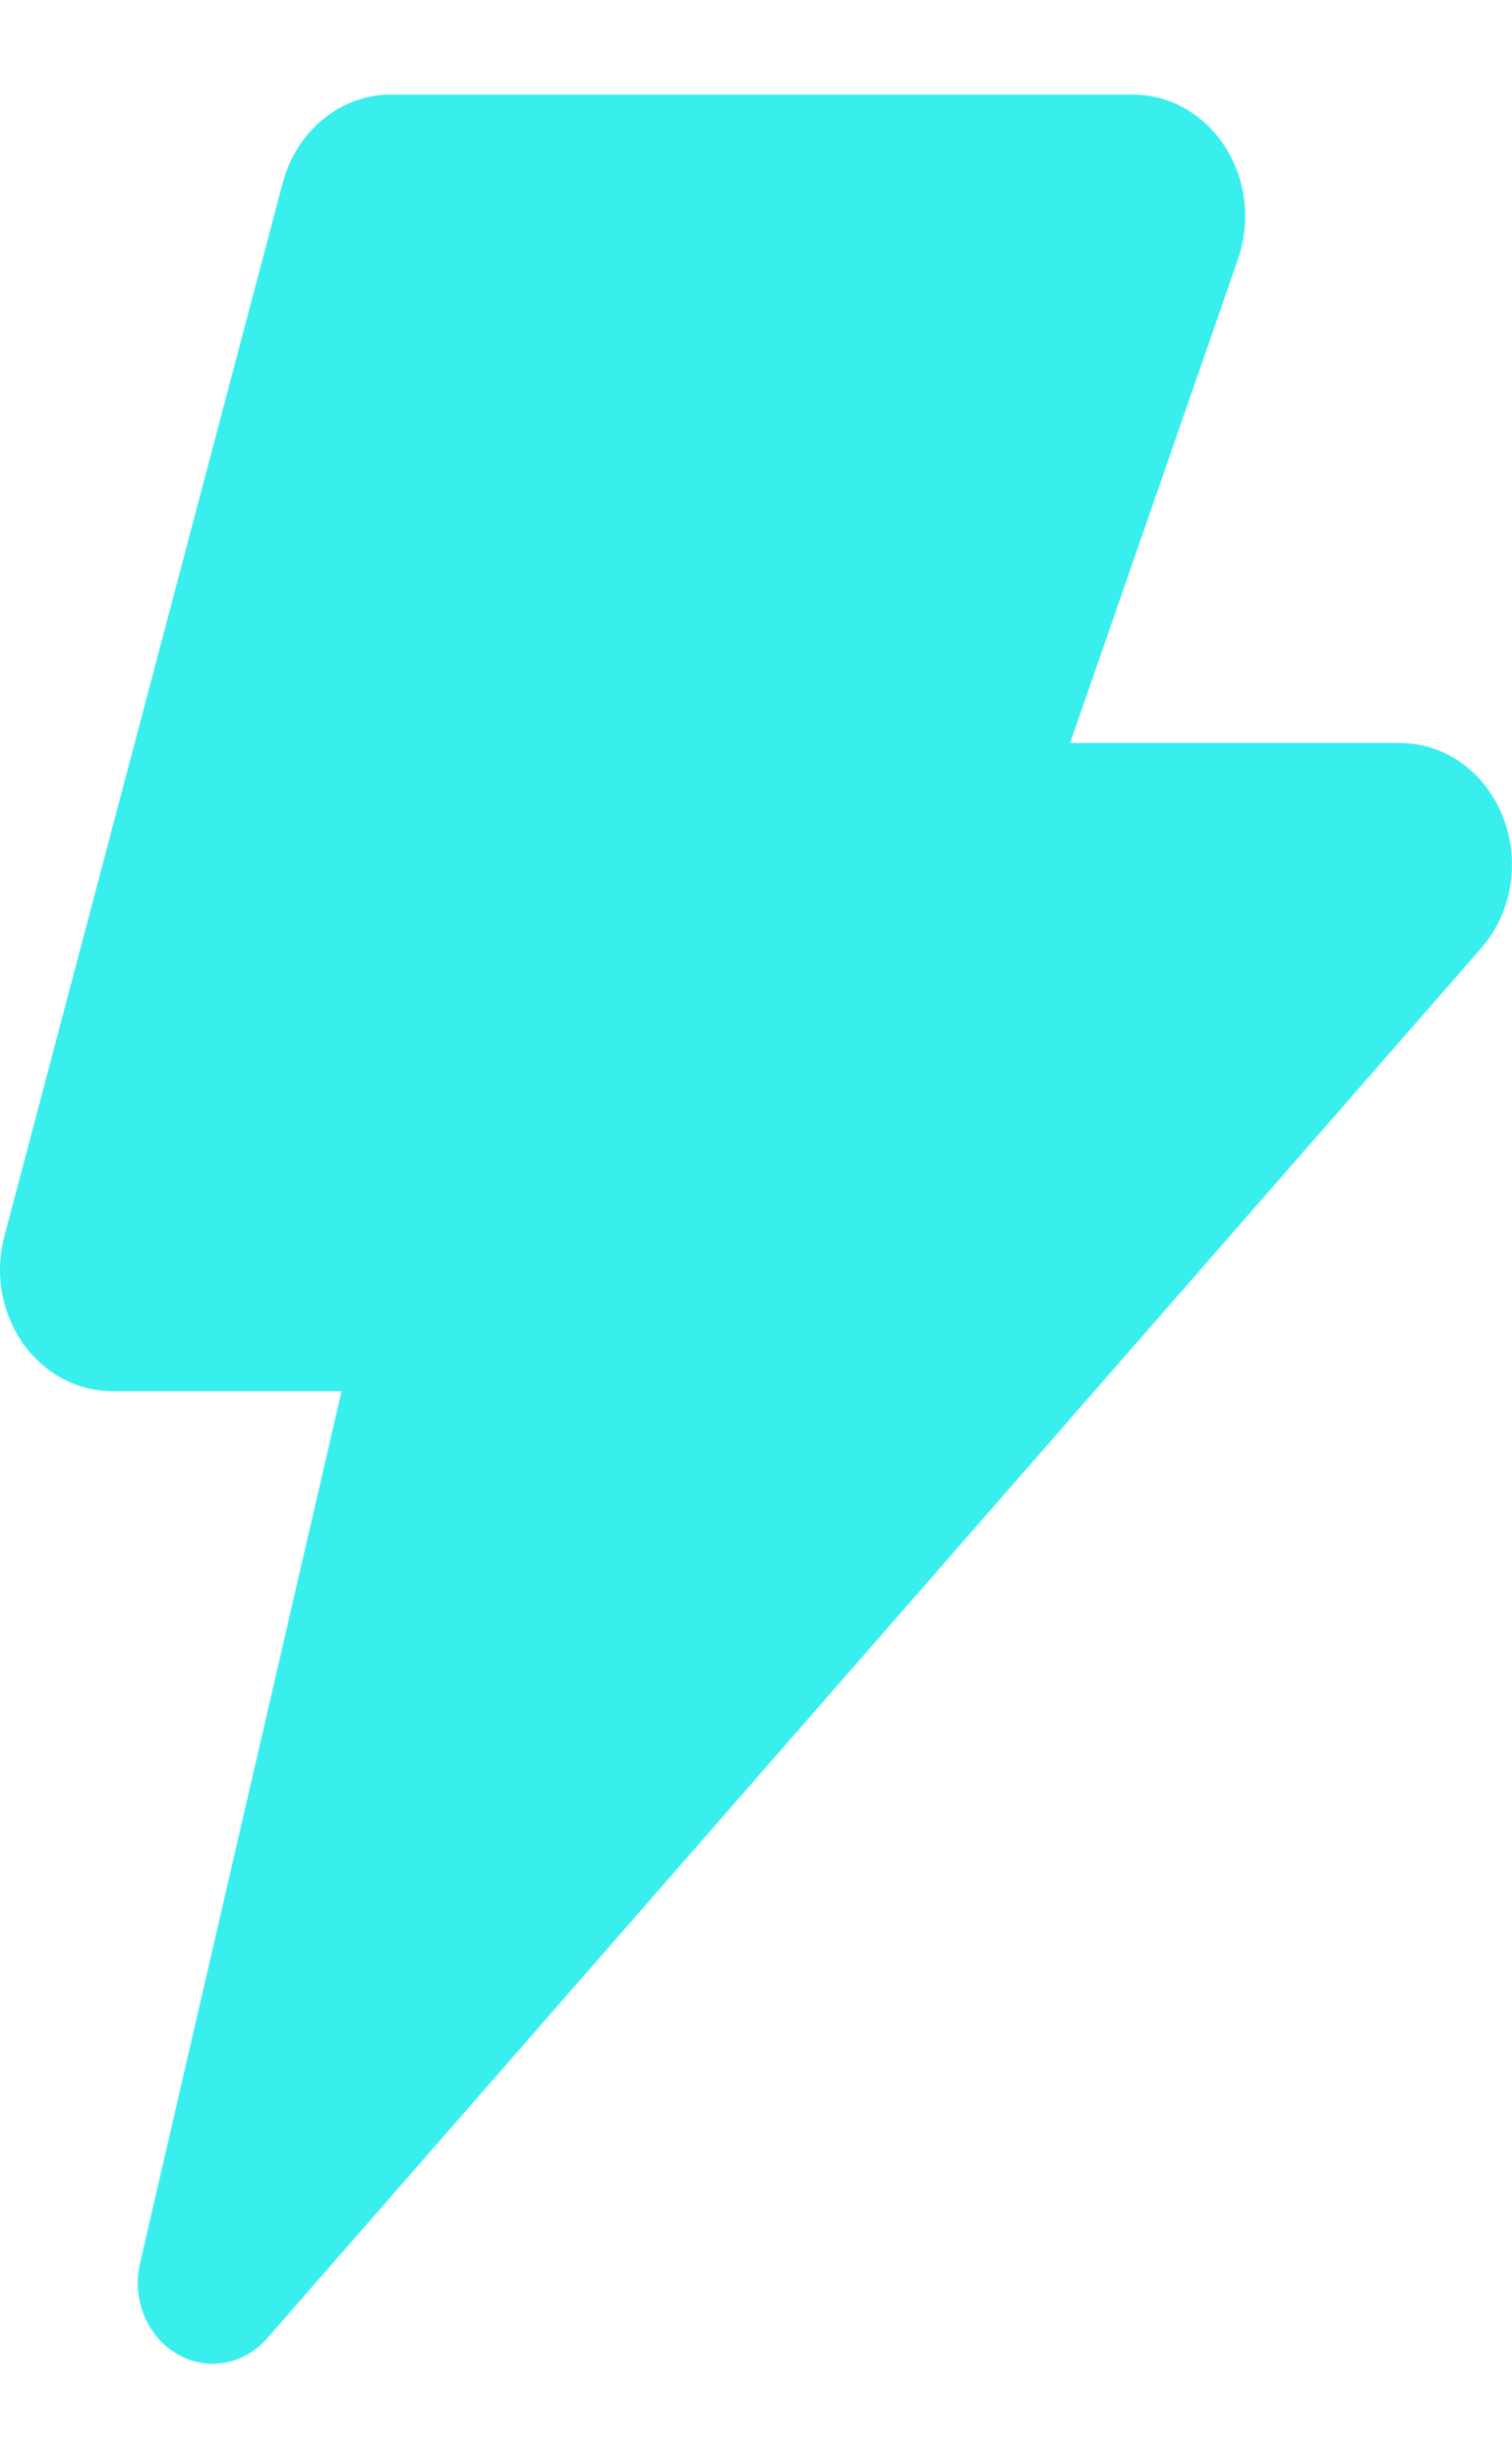 <svg width="8" height="13" viewBox="0 0 8 13" fill="none" xmlns="http://www.w3.org/2000/svg">
<path d="M1.71 0.63C1.813 0.546 1.938 0.5 2.067 0.5H5.993C6.089 0.5 6.184 0.525 6.269 0.573C6.354 0.621 6.427 0.691 6.482 0.776C6.537 0.862 6.572 0.96 6.584 1.063C6.596 1.166 6.584 1.271 6.551 1.368L5.662 3.929H7.405C7.522 3.929 7.635 3.965 7.732 4.034C7.829 4.103 7.905 4.202 7.951 4.317C7.997 4.432 8.011 4.56 7.991 4.683C7.971 4.807 7.917 4.922 7.838 5.013L1.414 12.365C1.354 12.434 1.274 12.48 1.187 12.495C1.101 12.51 1.012 12.493 0.935 12.447C0.858 12.402 0.797 12.33 0.762 12.243C0.727 12.157 0.719 12.06 0.741 11.968L1.807 7.357H0.595C0.503 7.357 0.412 7.334 0.33 7.29C0.247 7.246 0.176 7.181 0.12 7.102C0.065 7.022 0.027 6.93 0.01 6.832C-0.007 6.734 -0.002 6.633 0.023 6.538L1.496 0.966C1.532 0.832 1.607 0.714 1.71 0.63Z" fill="#39EFEE"/>
</svg>
